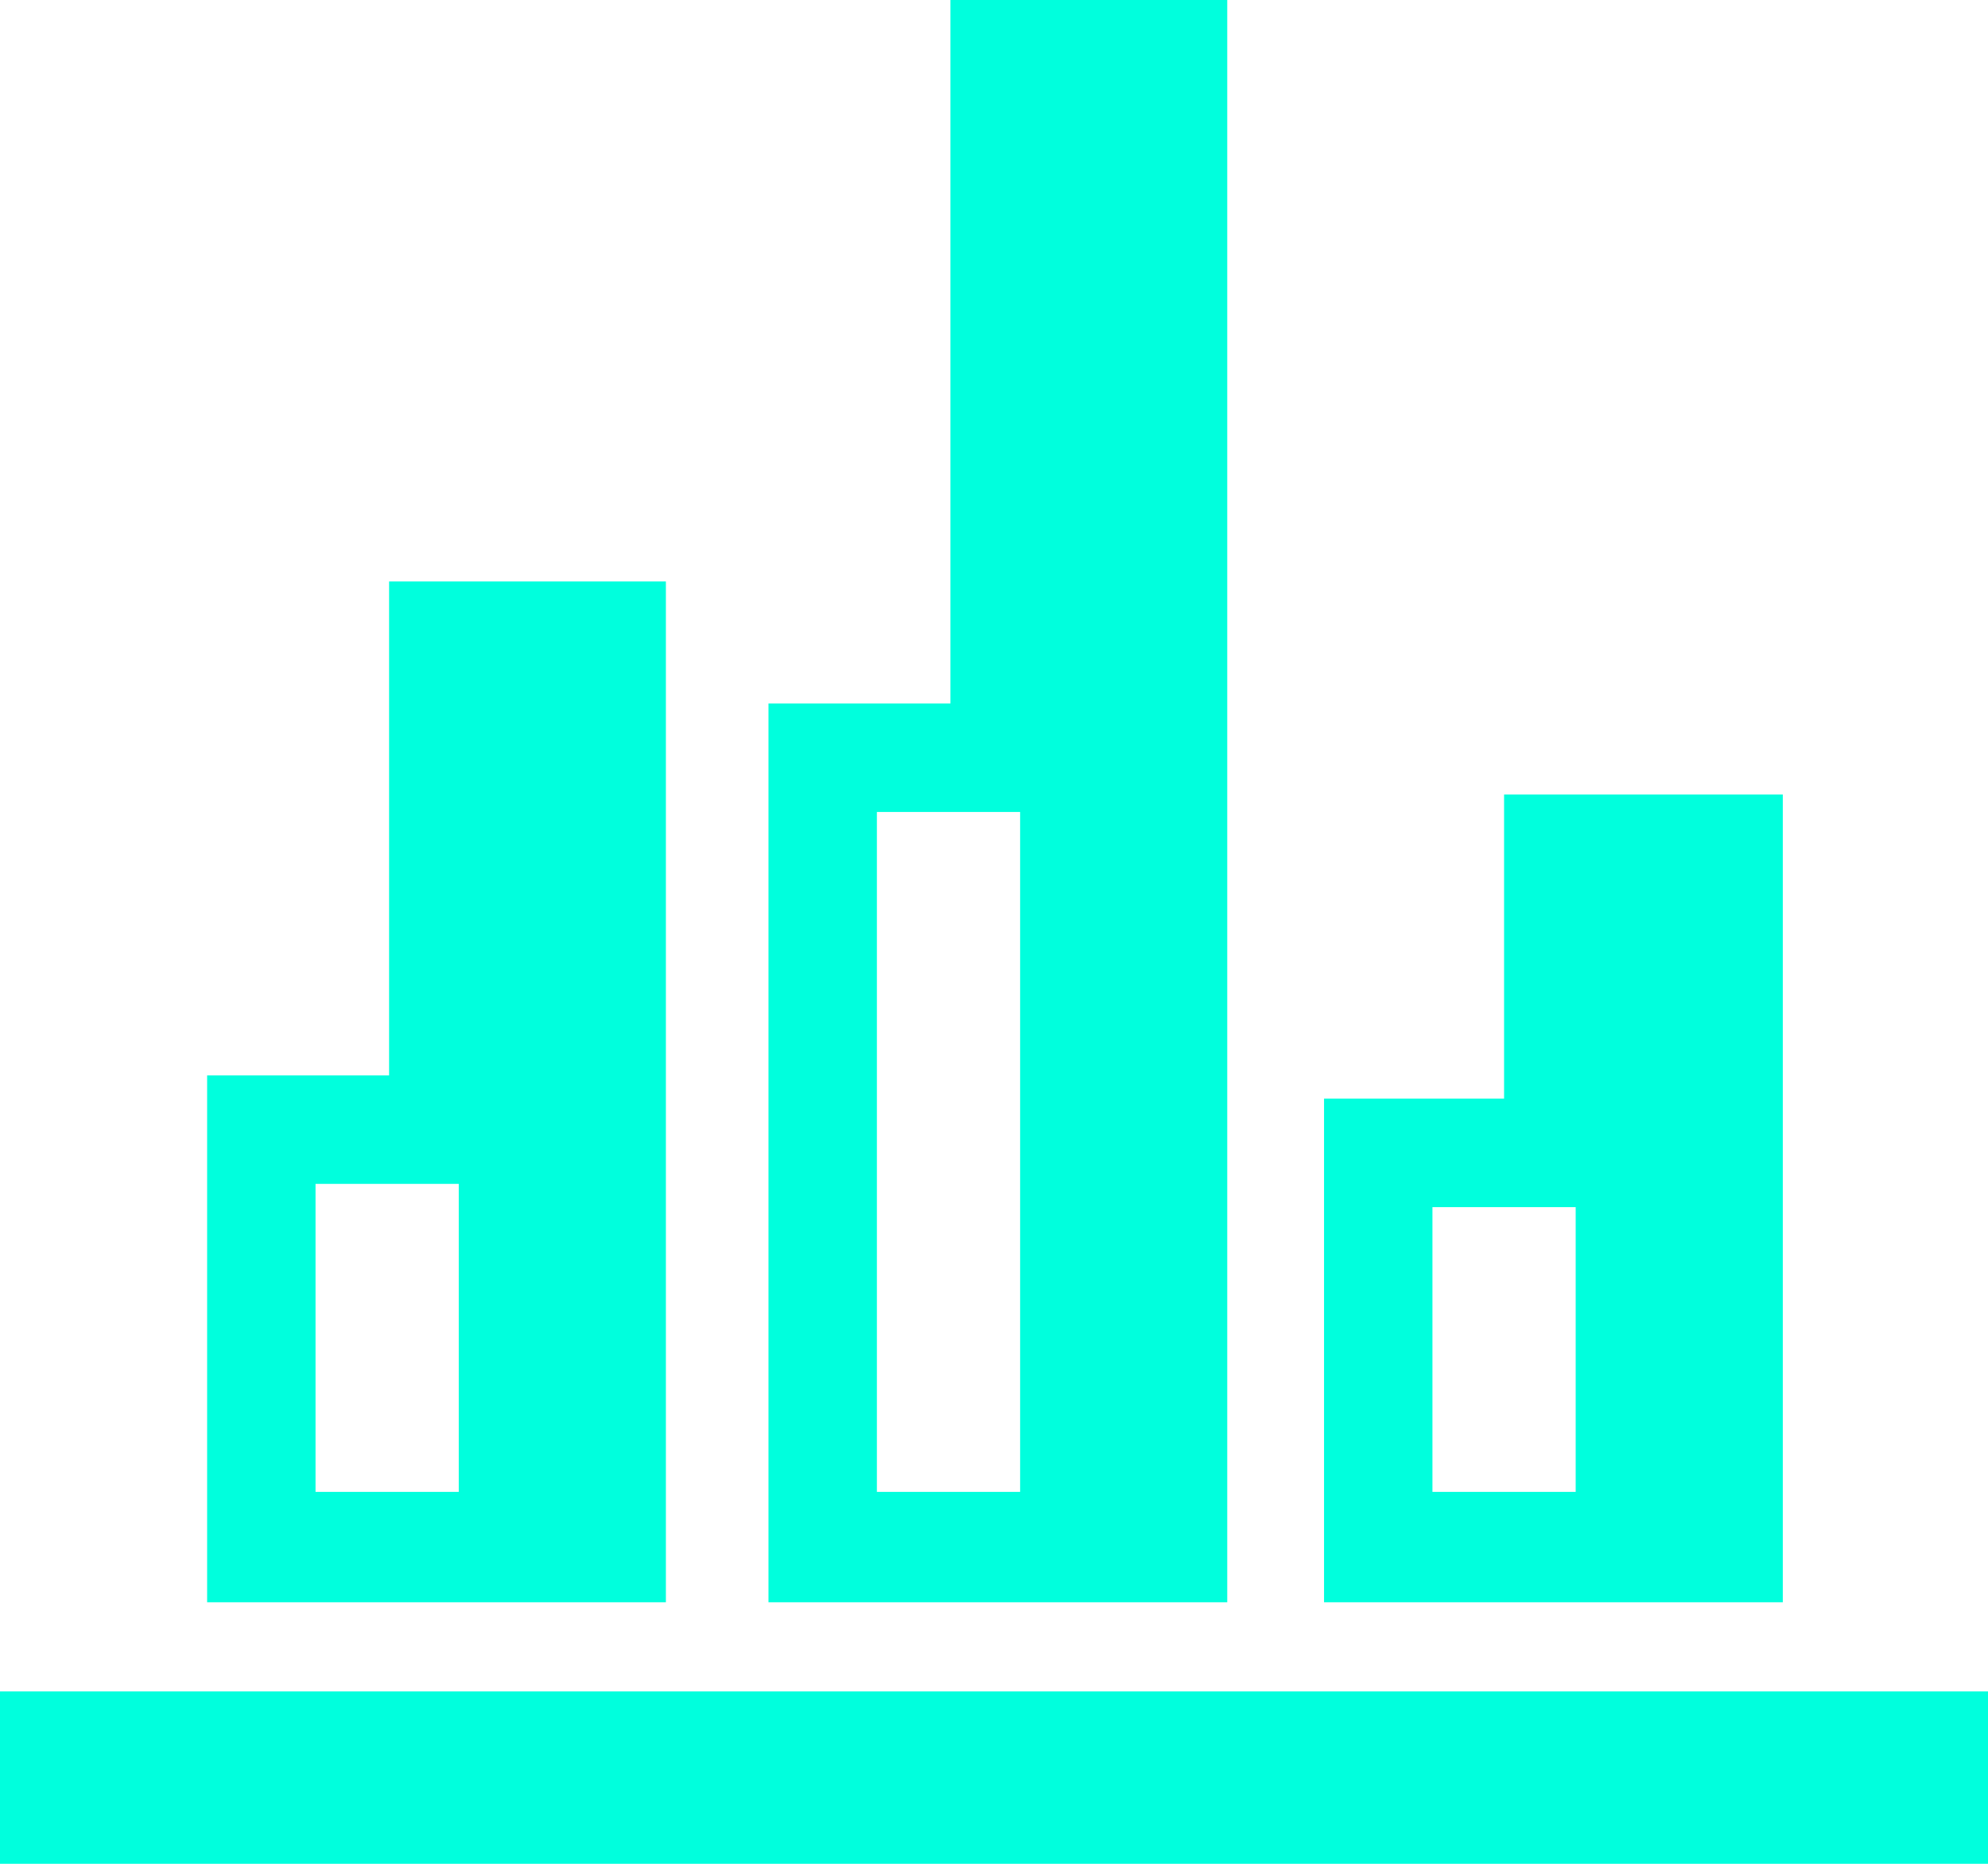 <svg width="64" height="60" viewBox="0 0 64 60" fill="none" xmlns="http://www.w3.org/2000/svg">
<path fill-rule="evenodd" clip-rule="evenodd" d="M57.332 25.577H48.421V35.368H42.625C42.625 40.793 42.625 46.218 42.625 51.581C47.548 51.581 52.471 51.581 57.394 51.581V25.577H57.332ZM46.115 48.027V38.86H50.726V48.027H46.115ZM39.509 0H30.598V22.646H24.74C24.74 32.312 24.74 41.916 24.74 51.581C29.663 51.581 34.586 51.581 39.509 51.581V0ZM28.23 48.027V26.139H32.841V48.027H28.23ZM21.437 18.718H12.526V34.62H6.668C6.668 40.294 6.668 45.907 6.668 51.581H21.437V49.399V18.718ZM10.158 48.027V38.112H14.769V48.027H10.158ZM64 54.45H0V60H64V54.45Z" fill="#00FFDD"/>
</svg>
